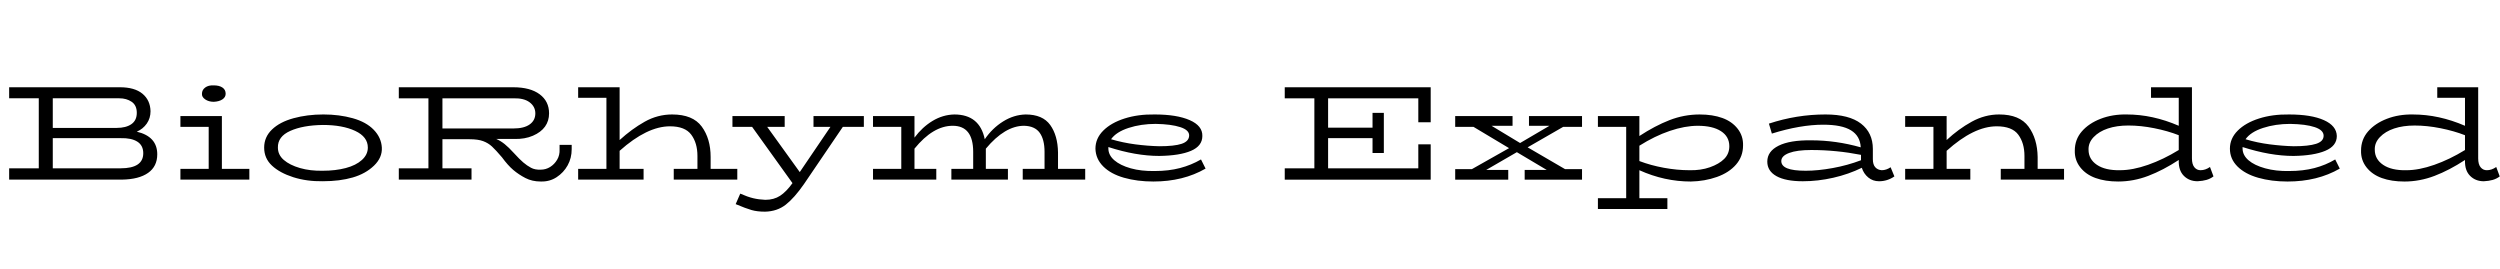 <svg id="fnt-BioRhyme Expanded" viewBox="0 0 9284 1000" xmlns="http://www.w3.org/2000/svg"><path id="biorhyme-expanded" class="f" d="M508 489q76 18 76 84 0 45-34 69t-97 25h-419v-42h110v-260h-110v-41h411q55 0 84 24t30 65q0 26-14 46t-37 30m-65-124h-247v110h237q35 0 55-14t20-42q0-28-19-41t-46-13m5 260q84 0 84-56 0-29-22-43t-62-13l-252 0v112h252m346-247q-19 0-32-9t-12-21q0-14 12-23t32-8q20 0 32 8t12 23q0 13-12 21t-32 9m30 249h102v40h-256v-40h105v-156h-105v-40h154v196m375 46q-60 1-110-15t-79-43-29-67q0-39 29-67t80-42 111-14q59 0 109 14t78 43 30 66-29 67-79 44-111 14m0-39q47 0 85-10t60-30 22-46q0-40-47-62t-120-22q-74 1-121 22t-46 62q0 27 22 46t60 30 85 10m879-96h45v16q0 33-15 60t-41 44-59 16q-32 0-57-13t-45-30-42-47q-23-27-37-40t-33-20-50-7h-101v108h108v42h-270v-42h110v-260h-110v-41h425q63 0 98 26t35 71q0 28-15 49t-45 34-69 12h-67q16 7 31 19t35 34q20 22 34 34t29 20 36 7q19 0 35-10t26-27 9-38v-17m-171-173h-264v112h264q39 0 60-15t21-41q0-25-21-41t-60-15m732 262h99v40h-236v-40h88v-48q0-48-23-79t-79-31q-85 0-187 91v67h89v40h-243v-40h105v-264h-105v-39h154v196q45-41 93-68t102-27q77 0 110 45t33 113v44m569-196v40h-78l-144 212q-36 52-68 77t-77 26q-29 0-50-6t-59-22l17-39q27 12 48 17t45 6q32 0 55-15t46-47l-150-209h-73v-40h194v40h-65l121 168 114-168h-63v-40h187m721 196h101v40h-232v-40h81v-63q0-46-18-71t-58-26q-71 0-142 85 0 5 0 14v61h82v40h-210v-40h81v-63q0-97-76-97-73 0-142 85v75h81v40h-235v-40h105v-156h-105v-40h154v80q29-39 67-62t81-24q94 0 113 92 28-41 68-66t84-26q63 0 91 39t29 102v61m531-35l17 34q-83 48-194 48-60 0-109-14t-77-42-29-66q0-38 29-67t79-45 112-15q82 0 130 21t47 59q0 37-42 55t-118 19q-87 0-189-33v5q0 25 22 44t61 30 90 10q51 0 93-11t78-32m-168-132q-55 0-101 15t-65 42q44 13 90 19t89 7q56 0 83-9t28-30-33-32-91-12m1021-6h-46v-89h-335v109h165v-55h42v149h-42v-55h-165v112h335v-89h46v131h-542v-42h110v-260h-110v-41h542v130m492 17l-132 76 139 81h63v39h-213v-36h82l-111-66-114 66h82v36h-197v-39h62l138-78-132-79h-68v-40h213v36h-78l106 64 109-64h-76v-36h197v40h-70m507-46q48 0 84 13t57 40 20 62q0 41-26 71t-71 46-97 17q-98 0-191-42v104h104v40h-258v-40h105v-265h-105v-40h154v74q58-38 112-59t112-21m-38 207q42 1 76-11t53-31 19-47q0-36-31-56t-86-20q-48 0-104 19t-113 55v57q42 16 91 25t95 9m747-11l14 34q-26 18-57 18-23 0-40-14t-24-36q-49 24-106 37t-113 13q-64 0-98-19t-34-54q0-38 42-59t121-20q92 0 184 26-2-42-36-63t-103-21q-85 0-191 33l-11-37q103-34 210-34 88 0 132 34t44 94v38q0 20 9 30t24 11q17 0 33-11m-406-23q0 18 22 27t69 9q45 0 100-10t105-29v-20q-92-18-185-18-53 0-82 11t-29 30m952 29h98v40h-235v-40h88v-48q0-48-23-79t-80-31q-85 0-186 91v67h88v40h-242v-40h105v-156h-105v-40h154v89q44-41 93-68t102-27q76 0 109 45t34 113v44m640-7l13 35q-12 9-26 13t-33 5q-31 0-51-20t-19-57v-2q-58 38-113 59t-112 21q-48 0-84-13t-57-40-20-62q0-41 26-71t70-47 97-16q96 0 193 42v-104h-103v-39h152v264q0 22 9 33t23 11q18 0 35-12m-334 12q47 0 104-20t114-55v-55q-41-16-91-26t-96-10q-43 0-76 11t-53 32-19 47q0 35 31 56t86 20m799-40l17 34q-83 48-194 48-60 0-109-14t-77-42-28-66q0-38 29-67t79-45 112-15q82 0 129 21t48 59q0 37-43 55t-118 19q-86 0-189-33v5q0 25 22 44t62 30 89 10q52 0 94-11t77-32m-167-132q-55 0-101 15t-65 42q43 13 90 19t89 7q55 0 83-9t28-30-33-32-91-12m765 160l13 35q-12 9-26 13t-33 5q-31 0-51-20t-19-57v-2q-58 38-113 59t-112 21q-48 0-84-13t-57-40-20-62q0-41 26-71t70-47 97-16q96 0 193 42v-104h-103v-39h152v264q0 22 9 33t23 11q18 0 35-12m-334 12q47 0 104-20t114-55v-55q-41-16-91-26t-96-10q-43 0-76 11t-53 32-19 47q0 35 31 56t86 20" />
</svg>
